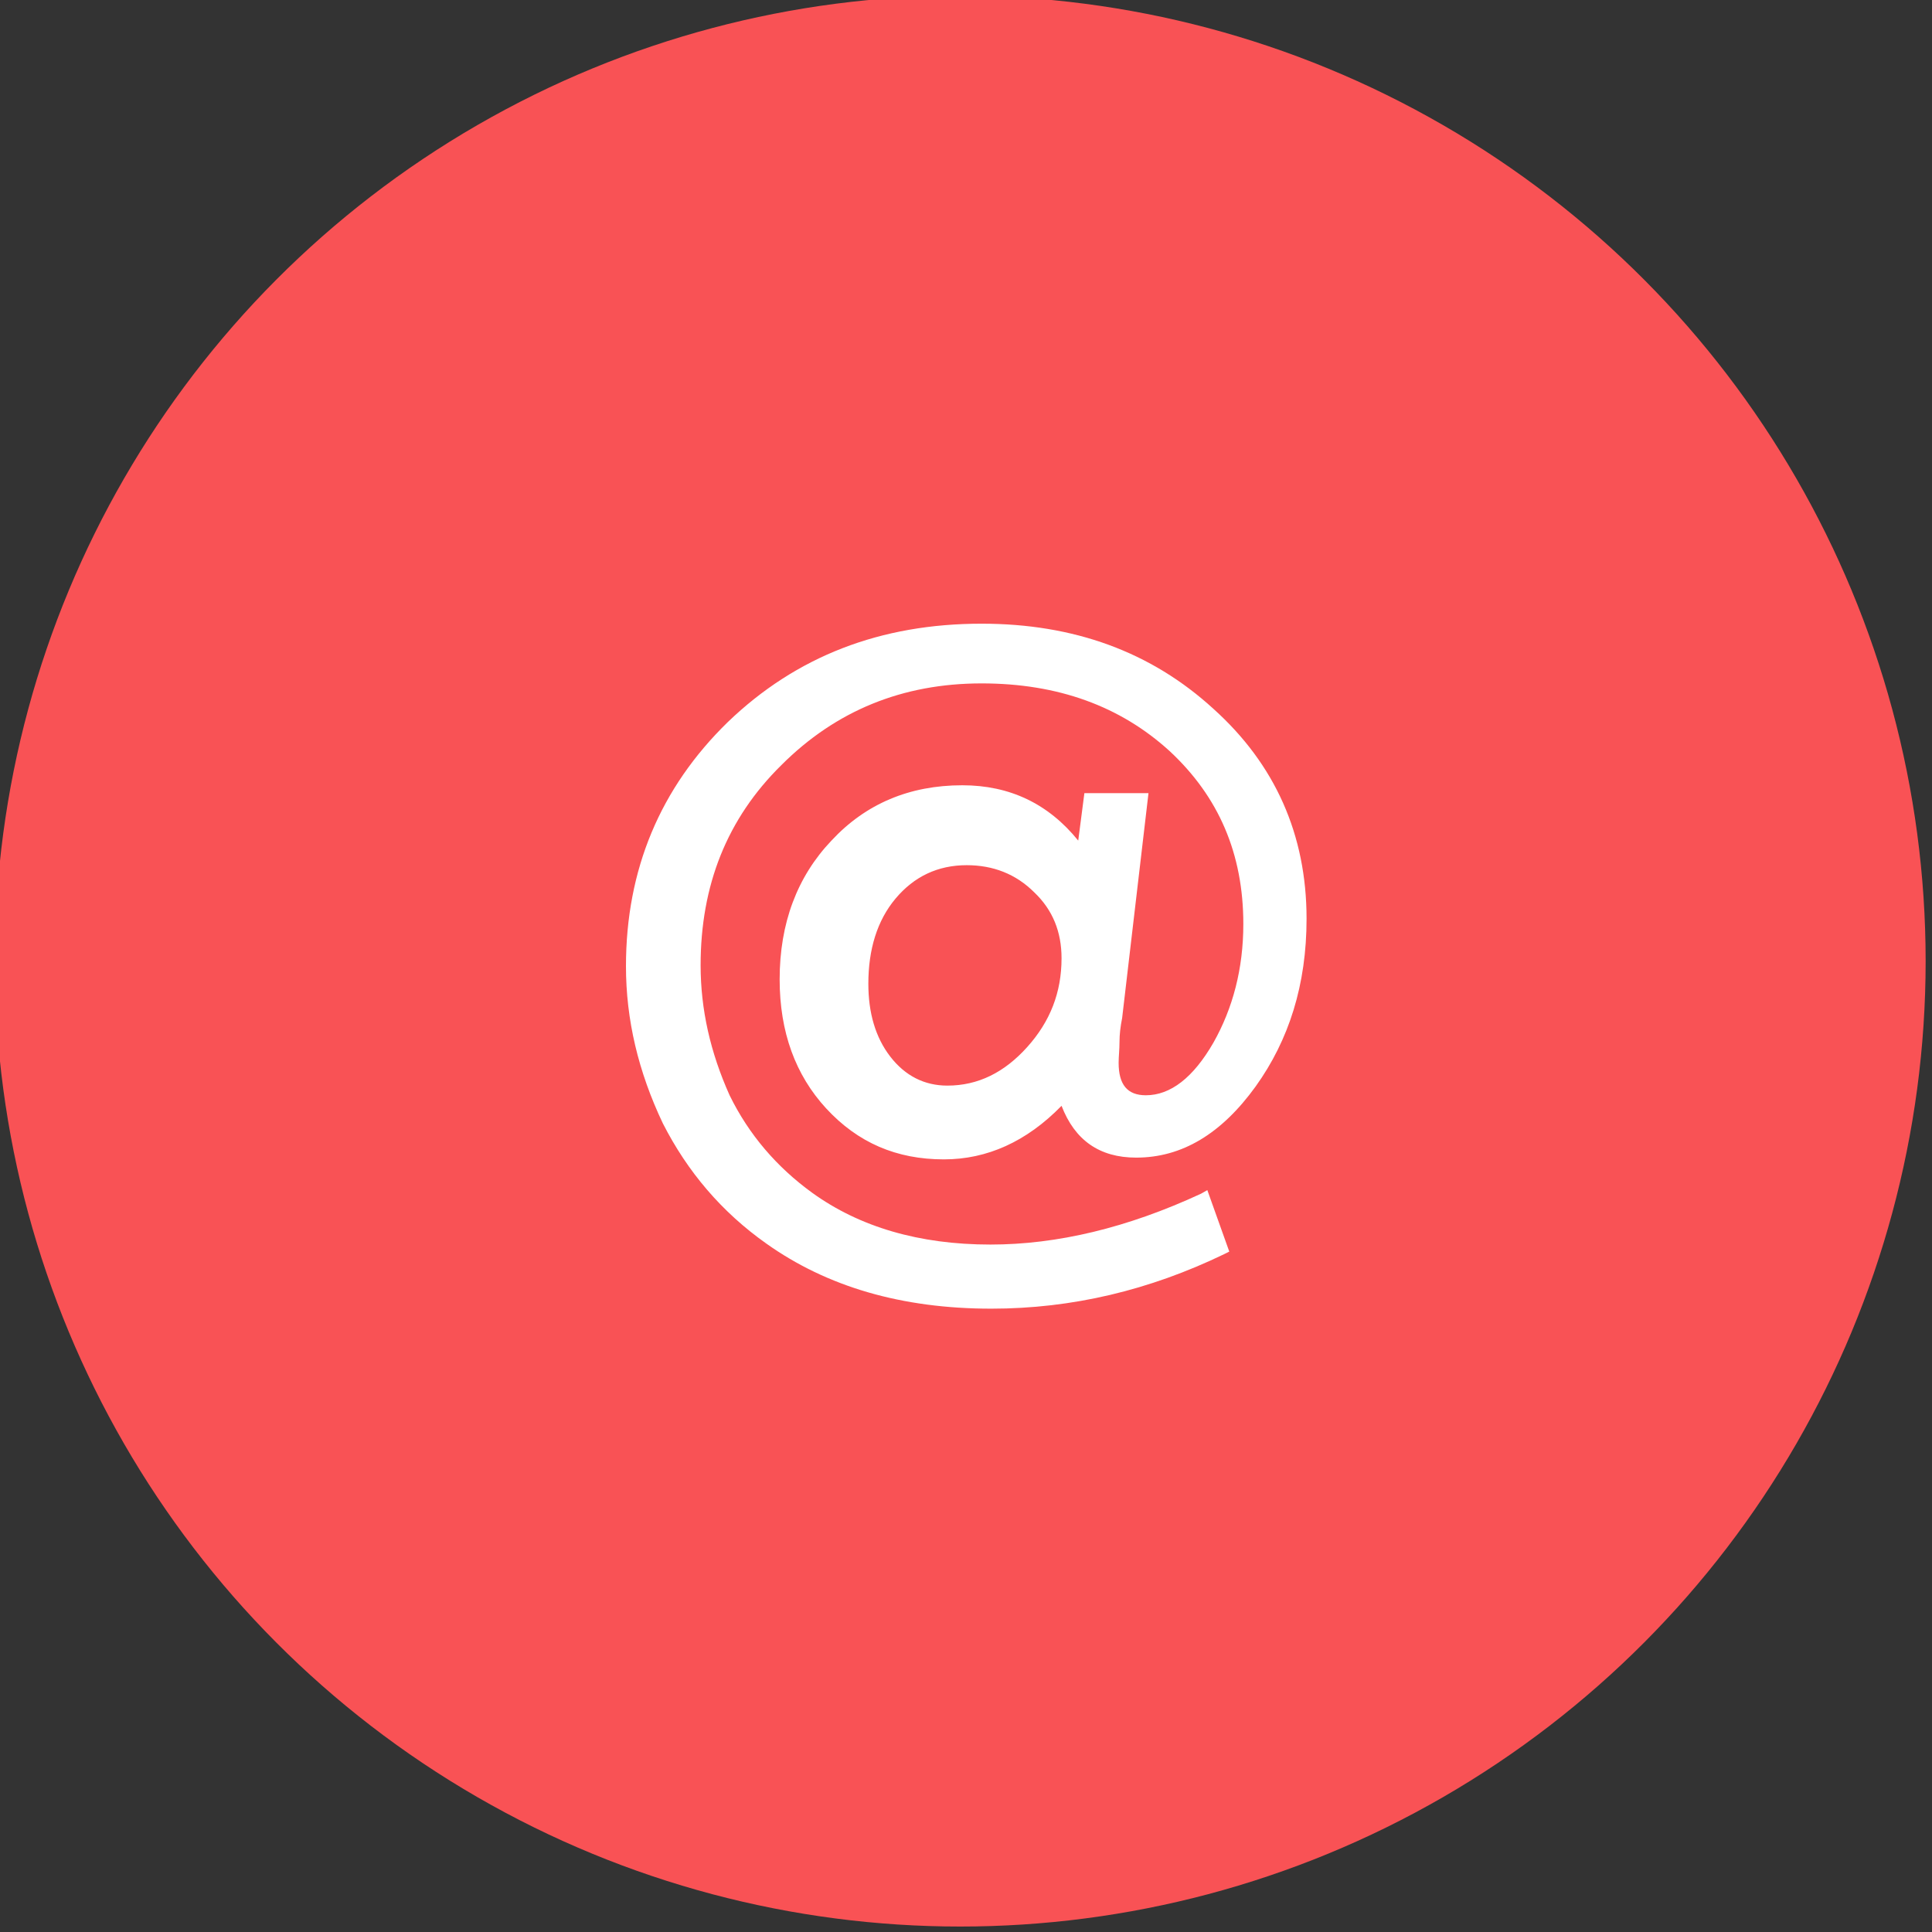 <?xml version="1.0" encoding="UTF-8" standalone="no"?>
<!DOCTYPE svg PUBLIC "-//W3C//DTD SVG 1.1//EN" "http://www.w3.org/Graphics/SVG/1.1/DTD/svg11.dtd">
<svg width="100%" height="100%" viewBox="0 0 66 66" version="1.1" xmlns="http://www.w3.org/2000/svg" xmlns:xlink="http://www.w3.org/1999/xlink" xml:space="preserve" xmlns:serif="http://www.serif.com/" style="fillRule:evenodd;clip-rule:evenodd;stroke-linejoin:round;stroke-miterlimit:2;">
    <rect x="0" y="0" width="66" height="66" fill="#333333" stroke="none"/>
    <g transform="matrix(1,0,0,1,-432,-357)">
        <g transform="matrix(0.703,0,0,0.703,128.499,106.148)">
            <circle cx="478.383" cy="403.535" r="46.914" style="fill:rgb(249,82,85);"/>
        </g>
        <g transform="matrix(30,0,0,30,451.794,401.316)">
            <path d="M0.648,-0.574L0.618,-0.318C0.616,-0.308 0.615,-0.299 0.615,-0.291C0.615,-0.282 0.614,-0.274 0.614,-0.267C0.614,-0.242 0.624,-0.23 0.645,-0.23C0.673,-0.23 0.699,-0.25 0.722,-0.29C0.744,-0.329 0.756,-0.374 0.756,-0.425C0.756,-0.505 0.728,-0.57 0.672,-0.622C0.616,-0.673 0.545,-0.699 0.458,-0.699C0.368,-0.699 0.292,-0.668 0.23,-0.606C0.168,-0.545 0.138,-0.469 0.138,-0.378C0.138,-0.328 0.149,-0.279 0.171,-0.23C0.193,-0.185 0.225,-0.148 0.265,-0.119C0.319,-0.08 0.387,-0.06 0.468,-0.06C0.544,-0.06 0.624,-0.079 0.708,-0.118L0.715,-0.122L0.74,-0.052L0.734,-0.049C0.649,-0.008 0.561,0.013 0.469,0.013C0.367,0.013 0.282,-0.012 0.213,-0.061C0.162,-0.097 0.123,-0.143 0.095,-0.198C0.067,-0.257 0.053,-0.316 0.053,-0.377C0.053,-0.487 0.092,-0.58 0.169,-0.655C0.247,-0.73 0.343,-0.767 0.458,-0.767C0.563,-0.767 0.651,-0.735 0.722,-0.67C0.792,-0.607 0.828,-0.527 0.828,-0.431C0.828,-0.356 0.808,-0.293 0.77,-0.24C0.731,-0.186 0.686,-0.159 0.634,-0.159C0.592,-0.159 0.564,-0.179 0.549,-0.218C0.509,-0.177 0.464,-0.157 0.415,-0.157C0.361,-0.157 0.317,-0.176 0.281,-0.215C0.246,-0.253 0.228,-0.302 0.228,-0.362C0.228,-0.426 0.248,-0.479 0.287,-0.52C0.326,-0.562 0.376,-0.583 0.436,-0.583C0.49,-0.583 0.534,-0.562 0.568,-0.52L0.575,-0.574L0.648,-0.574ZM0.549,-0.386C0.549,-0.416 0.539,-0.441 0.518,-0.461C0.497,-0.482 0.471,-0.492 0.441,-0.492C0.408,-0.492 0.381,-0.479 0.36,-0.454C0.339,-0.429 0.329,-0.396 0.329,-0.357C0.329,-0.324 0.337,-0.296 0.354,-0.274C0.371,-0.252 0.393,-0.241 0.419,-0.241C0.454,-0.241 0.484,-0.256 0.51,-0.285C0.536,-0.314 0.549,-0.347 0.549,-0.386Z" style="fill:white;fillRule:nonzero;"/>
        </g>
    </g>
</svg>

